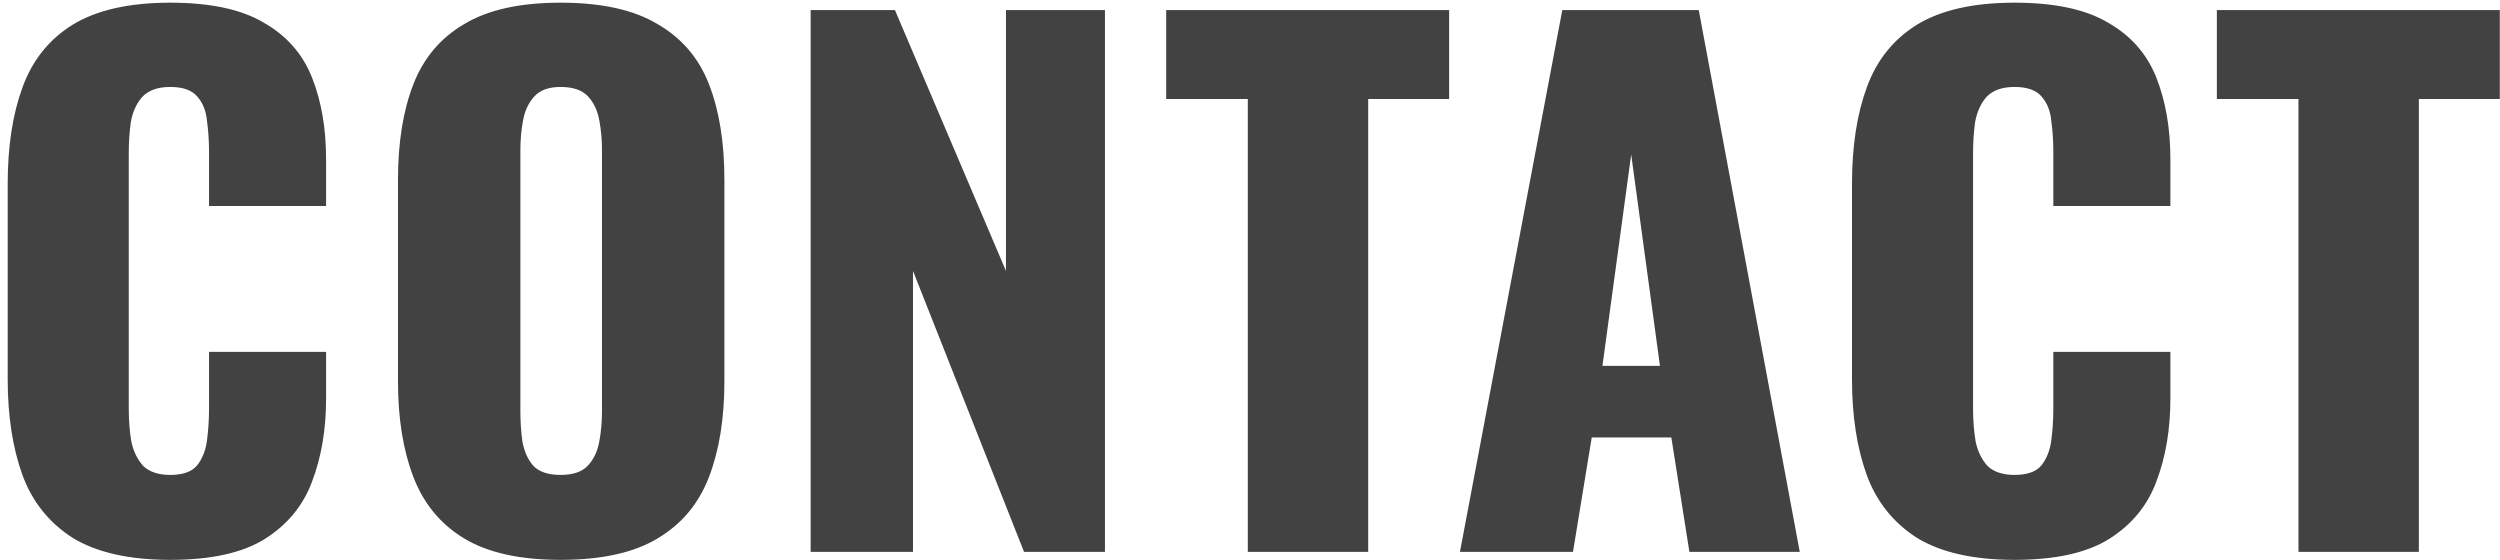 <svg width="299" height="67" viewBox="0 0 299 67" fill="none" xmlns="http://www.w3.org/2000/svg">
<path d="M20.36 66.96C15.453 66.96 11.56 66.08 8.68 64.32C5.853 62.507 3.853 60 2.68 56.8C1.507 53.547 0.92 49.733 0.92 45.36V22C0.92 17.52 1.507 13.68 2.68 10.48C3.853 7.227 5.853 4.72 8.68 2.96C11.56 1.2 15.453 0.32 20.36 0.32C25.16 0.32 28.893 1.12 31.56 2.72C34.28 4.267 36.2 6.453 37.32 9.28C38.44 12.107 39 15.36 39 19.04V24.64H25V18.16C25 16.88 24.92 15.653 24.76 14.48C24.653 13.307 24.28 12.347 23.64 11.6C23 10.8 21.907 10.4 20.36 10.4C18.867 10.4 17.747 10.8 17 11.6C16.307 12.4 15.853 13.413 15.64 14.64C15.48 15.813 15.4 17.067 15.4 18.4V48.88C15.4 50.32 15.507 51.653 15.72 52.88C15.987 54.053 16.467 55.013 17.16 55.76C17.907 56.453 18.973 56.8 20.36 56.8C21.853 56.8 22.92 56.427 23.56 55.68C24.2 54.88 24.6 53.867 24.76 52.64C24.92 51.413 25 50.16 25 48.88V42.08H39V47.68C39 51.36 38.44 54.667 37.32 57.6C36.253 60.48 34.36 62.773 31.64 64.48C28.973 66.133 25.213 66.96 20.36 66.96ZM67.038 66.96C62.185 66.96 58.345 66.107 55.518 64.4C52.691 62.693 50.665 60.24 49.438 57.04C48.212 53.84 47.598 50.027 47.598 45.6V21.52C47.598 17.04 48.212 13.227 49.438 10.08C50.665 6.933 52.691 4.533 55.518 2.88C58.345 1.173 62.185 0.32 67.038 0.32C71.945 0.32 75.811 1.173 78.638 2.88C81.518 4.533 83.572 6.933 84.798 10.08C86.025 13.227 86.638 17.04 86.638 21.52V45.6C86.638 50.027 86.025 53.84 84.798 57.04C83.572 60.24 81.518 62.693 78.638 64.4C75.811 66.107 71.945 66.96 67.038 66.96ZM67.038 56.8C68.531 56.8 69.625 56.427 70.318 55.68C71.011 54.933 71.465 53.973 71.678 52.8C71.891 51.627 71.998 50.427 71.998 49.2V18C71.998 16.72 71.891 15.52 71.678 14.4C71.465 13.227 71.011 12.267 70.318 11.52C69.625 10.773 68.531 10.4 67.038 10.4C65.651 10.4 64.612 10.773 63.918 11.52C63.225 12.267 62.772 13.227 62.558 14.4C62.345 15.52 62.238 16.72 62.238 18V49.2C62.238 50.427 62.318 51.627 62.478 52.8C62.691 53.973 63.118 54.933 63.758 55.68C64.451 56.427 65.545 56.8 67.038 56.8ZM96.953 66V1.2H107.033L120.313 32.4V1.2H132.153V66H122.473L109.193 32.4V66H96.953ZM149.237 66V11.84H139.477V1.2H173.317V11.84H163.637V66H149.237ZM174.611 66L186.851 1.2H203.171L215.251 66H202.051L199.891 52.32H190.371L188.131 66H174.611ZM191.651 43.76H198.531L195.091 18.48L191.651 43.76ZM240.938 66.96C236.031 66.96 232.138 66.08 229.258 64.32C226.431 62.507 224.431 60 223.258 56.8C222.085 53.547 221.498 49.733 221.498 45.36V22C221.498 17.52 222.085 13.68 223.258 10.48C224.431 7.227 226.431 4.72 229.258 2.96C232.138 1.2 236.031 0.32 240.938 0.32C245.738 0.32 249.471 1.12 252.138 2.72C254.858 4.267 256.778 6.453 257.898 9.28C259.018 12.107 259.578 15.36 259.578 19.04V24.64H245.578V18.16C245.578 16.88 245.498 15.653 245.338 14.48C245.231 13.307 244.858 12.347 244.218 11.6C243.578 10.8 242.485 10.4 240.938 10.4C239.445 10.4 238.325 10.8 237.578 11.6C236.885 12.4 236.431 13.413 236.218 14.64C236.058 15.813 235.978 17.067 235.978 18.4V48.88C235.978 50.32 236.085 51.653 236.298 52.88C236.565 54.053 237.045 55.013 237.738 55.76C238.485 56.453 239.551 56.8 240.938 56.8C242.431 56.8 243.498 56.427 244.138 55.68C244.778 54.88 245.178 53.867 245.338 52.64C245.498 51.413 245.578 50.16 245.578 48.88V42.08H259.578V47.68C259.578 51.36 259.018 54.667 257.898 57.6C256.831 60.48 254.938 62.773 252.218 64.48C249.551 66.133 245.791 66.96 240.938 66.96ZM274.896 66V11.84H265.136V1.2H298.976V11.84H289.296V66H274.896Z" fill="#424242"/>
</svg>
